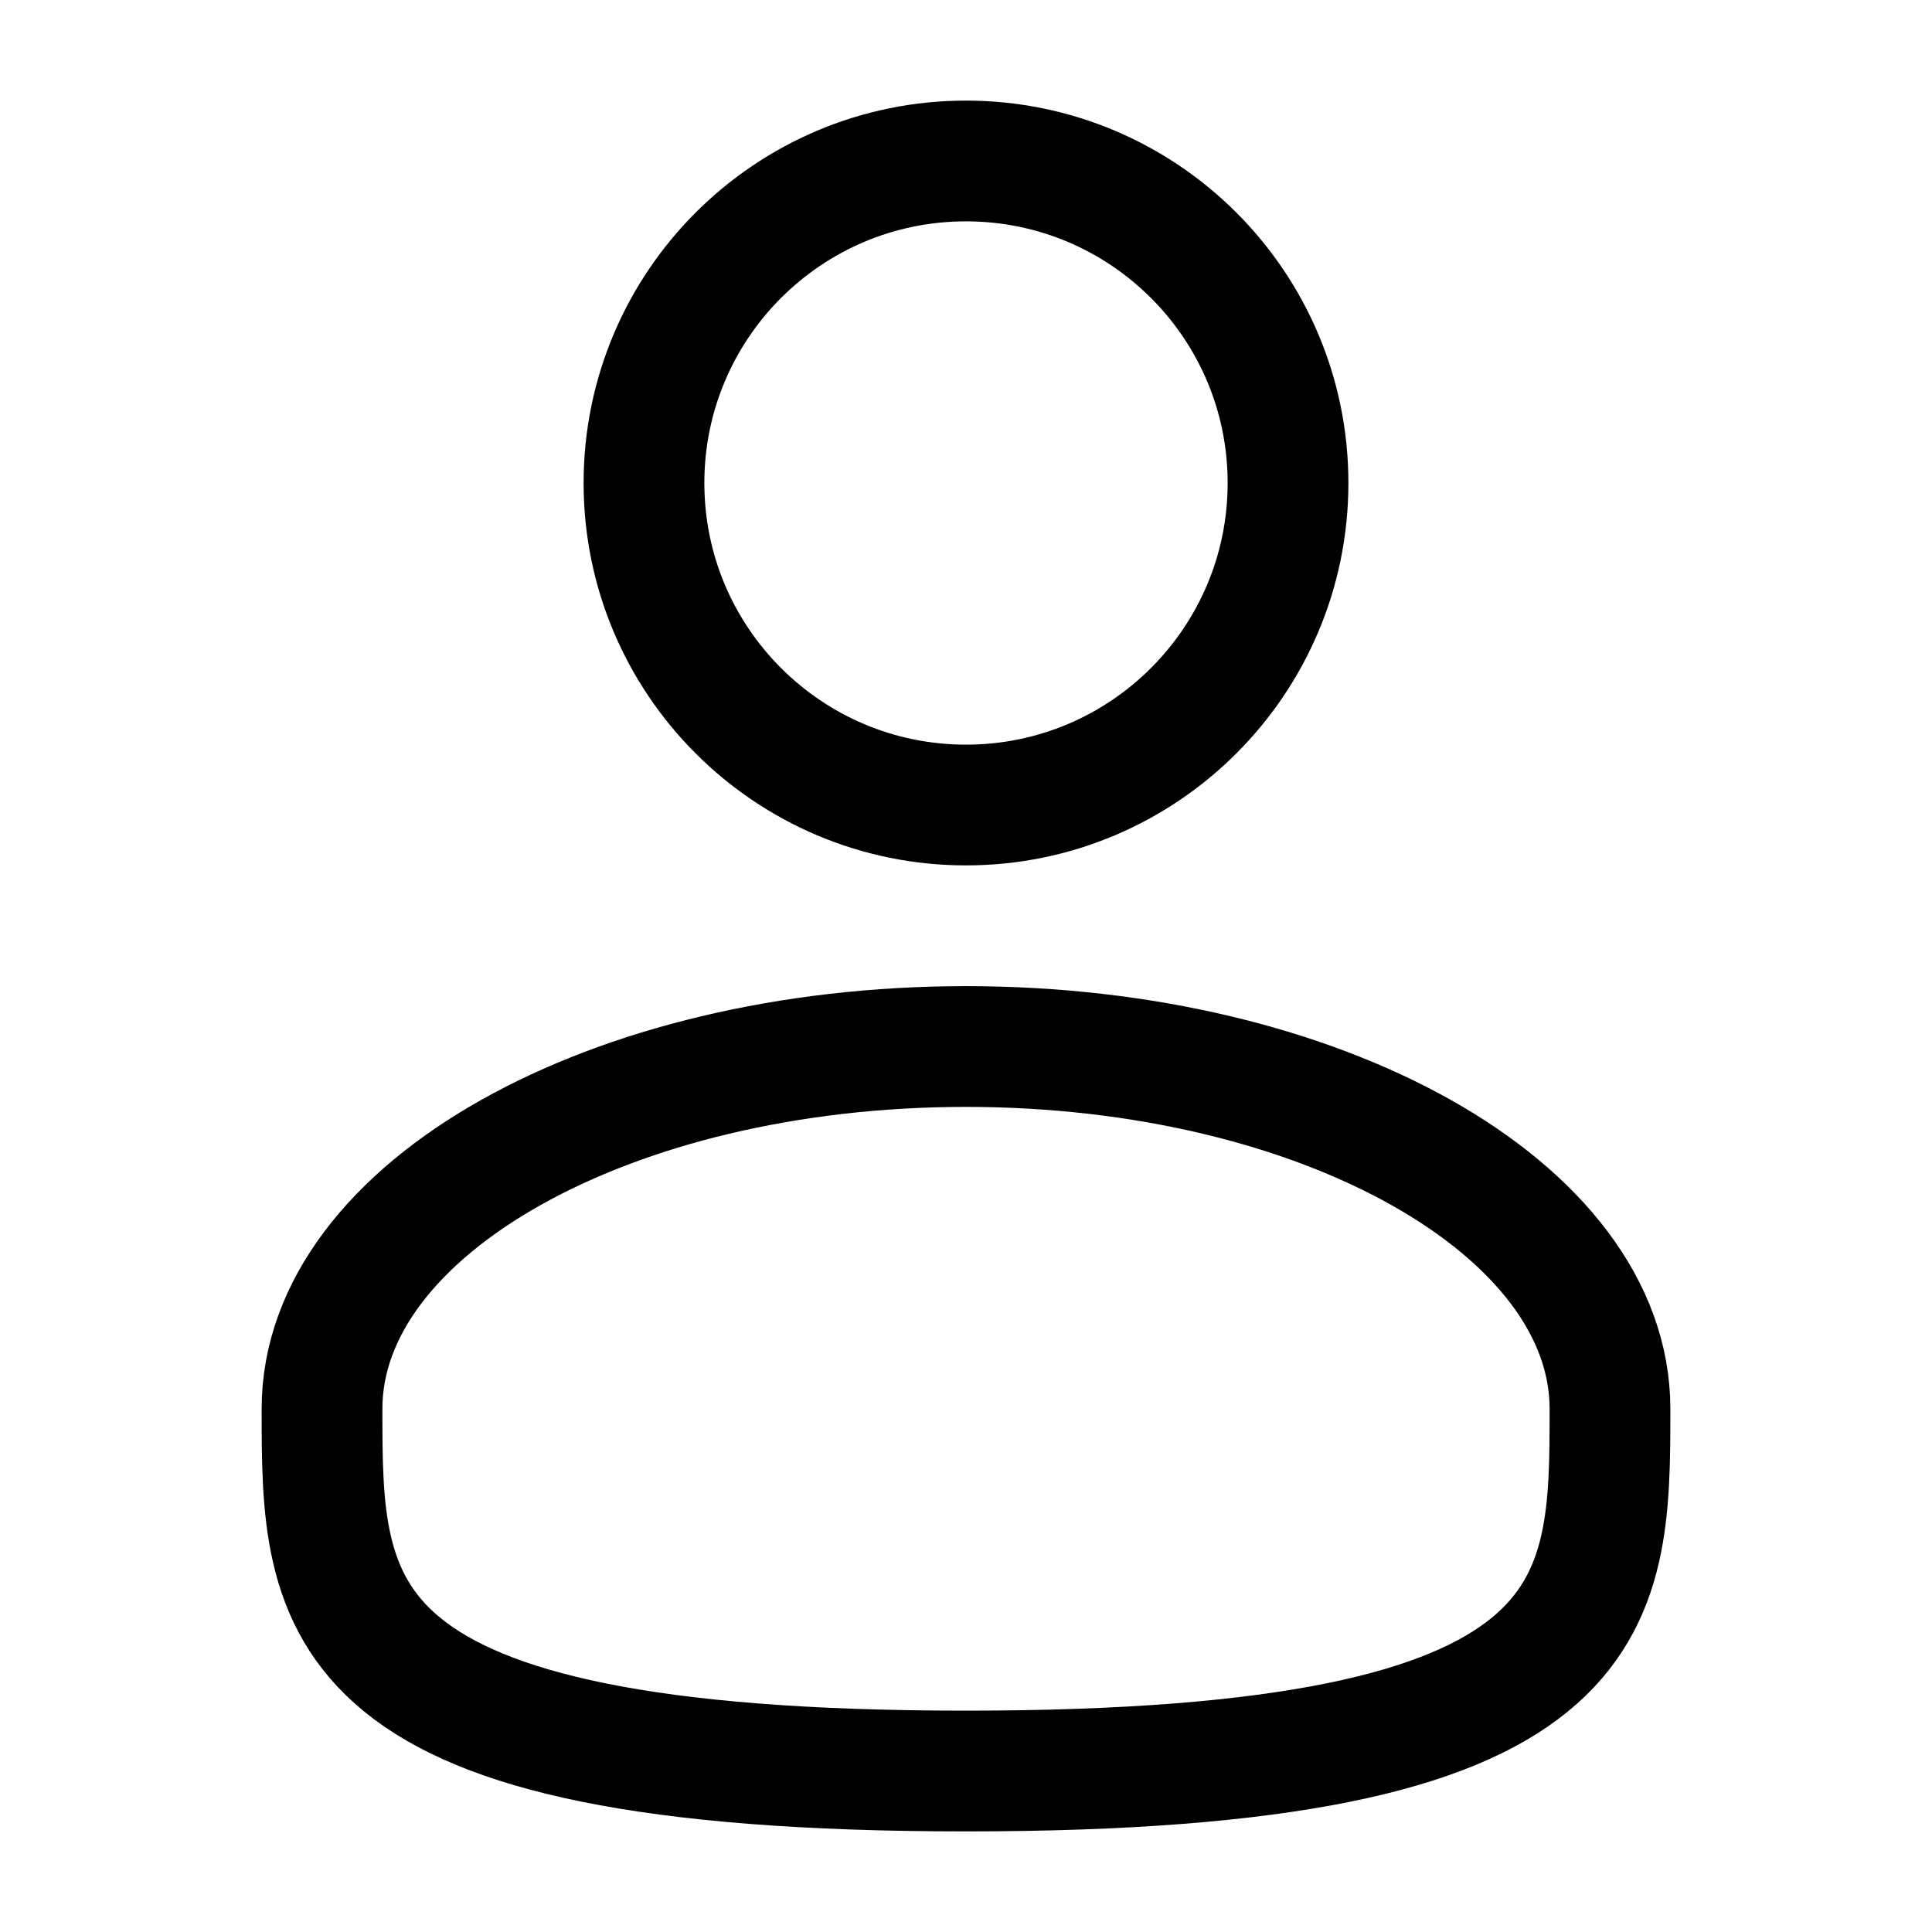 <svg width="28" height="28" viewBox="0 0 28 28" fill="none" xmlns="http://www.w3.org/2000/svg">
<path d="M14 11.667C16.577 11.667 18.667 9.577 18.667 7C18.667 4.423 16.577 2.333 14 2.333C11.423 2.333 9.333 4.423 9.333 7C9.333 9.577 11.423 11.667 14 11.667Z" stroke="black" stroke-width="1.75"/>
<path d="M23.333 20.417C23.333 23.316 23.333 25.667 14 25.667C4.667 25.667 4.667 23.316 4.667 20.417C4.667 17.518 8.846 15.167 14 15.167C19.154 15.167 23.333 17.518 23.333 20.417Z" stroke="black" stroke-width="1.75"/>
</svg>
